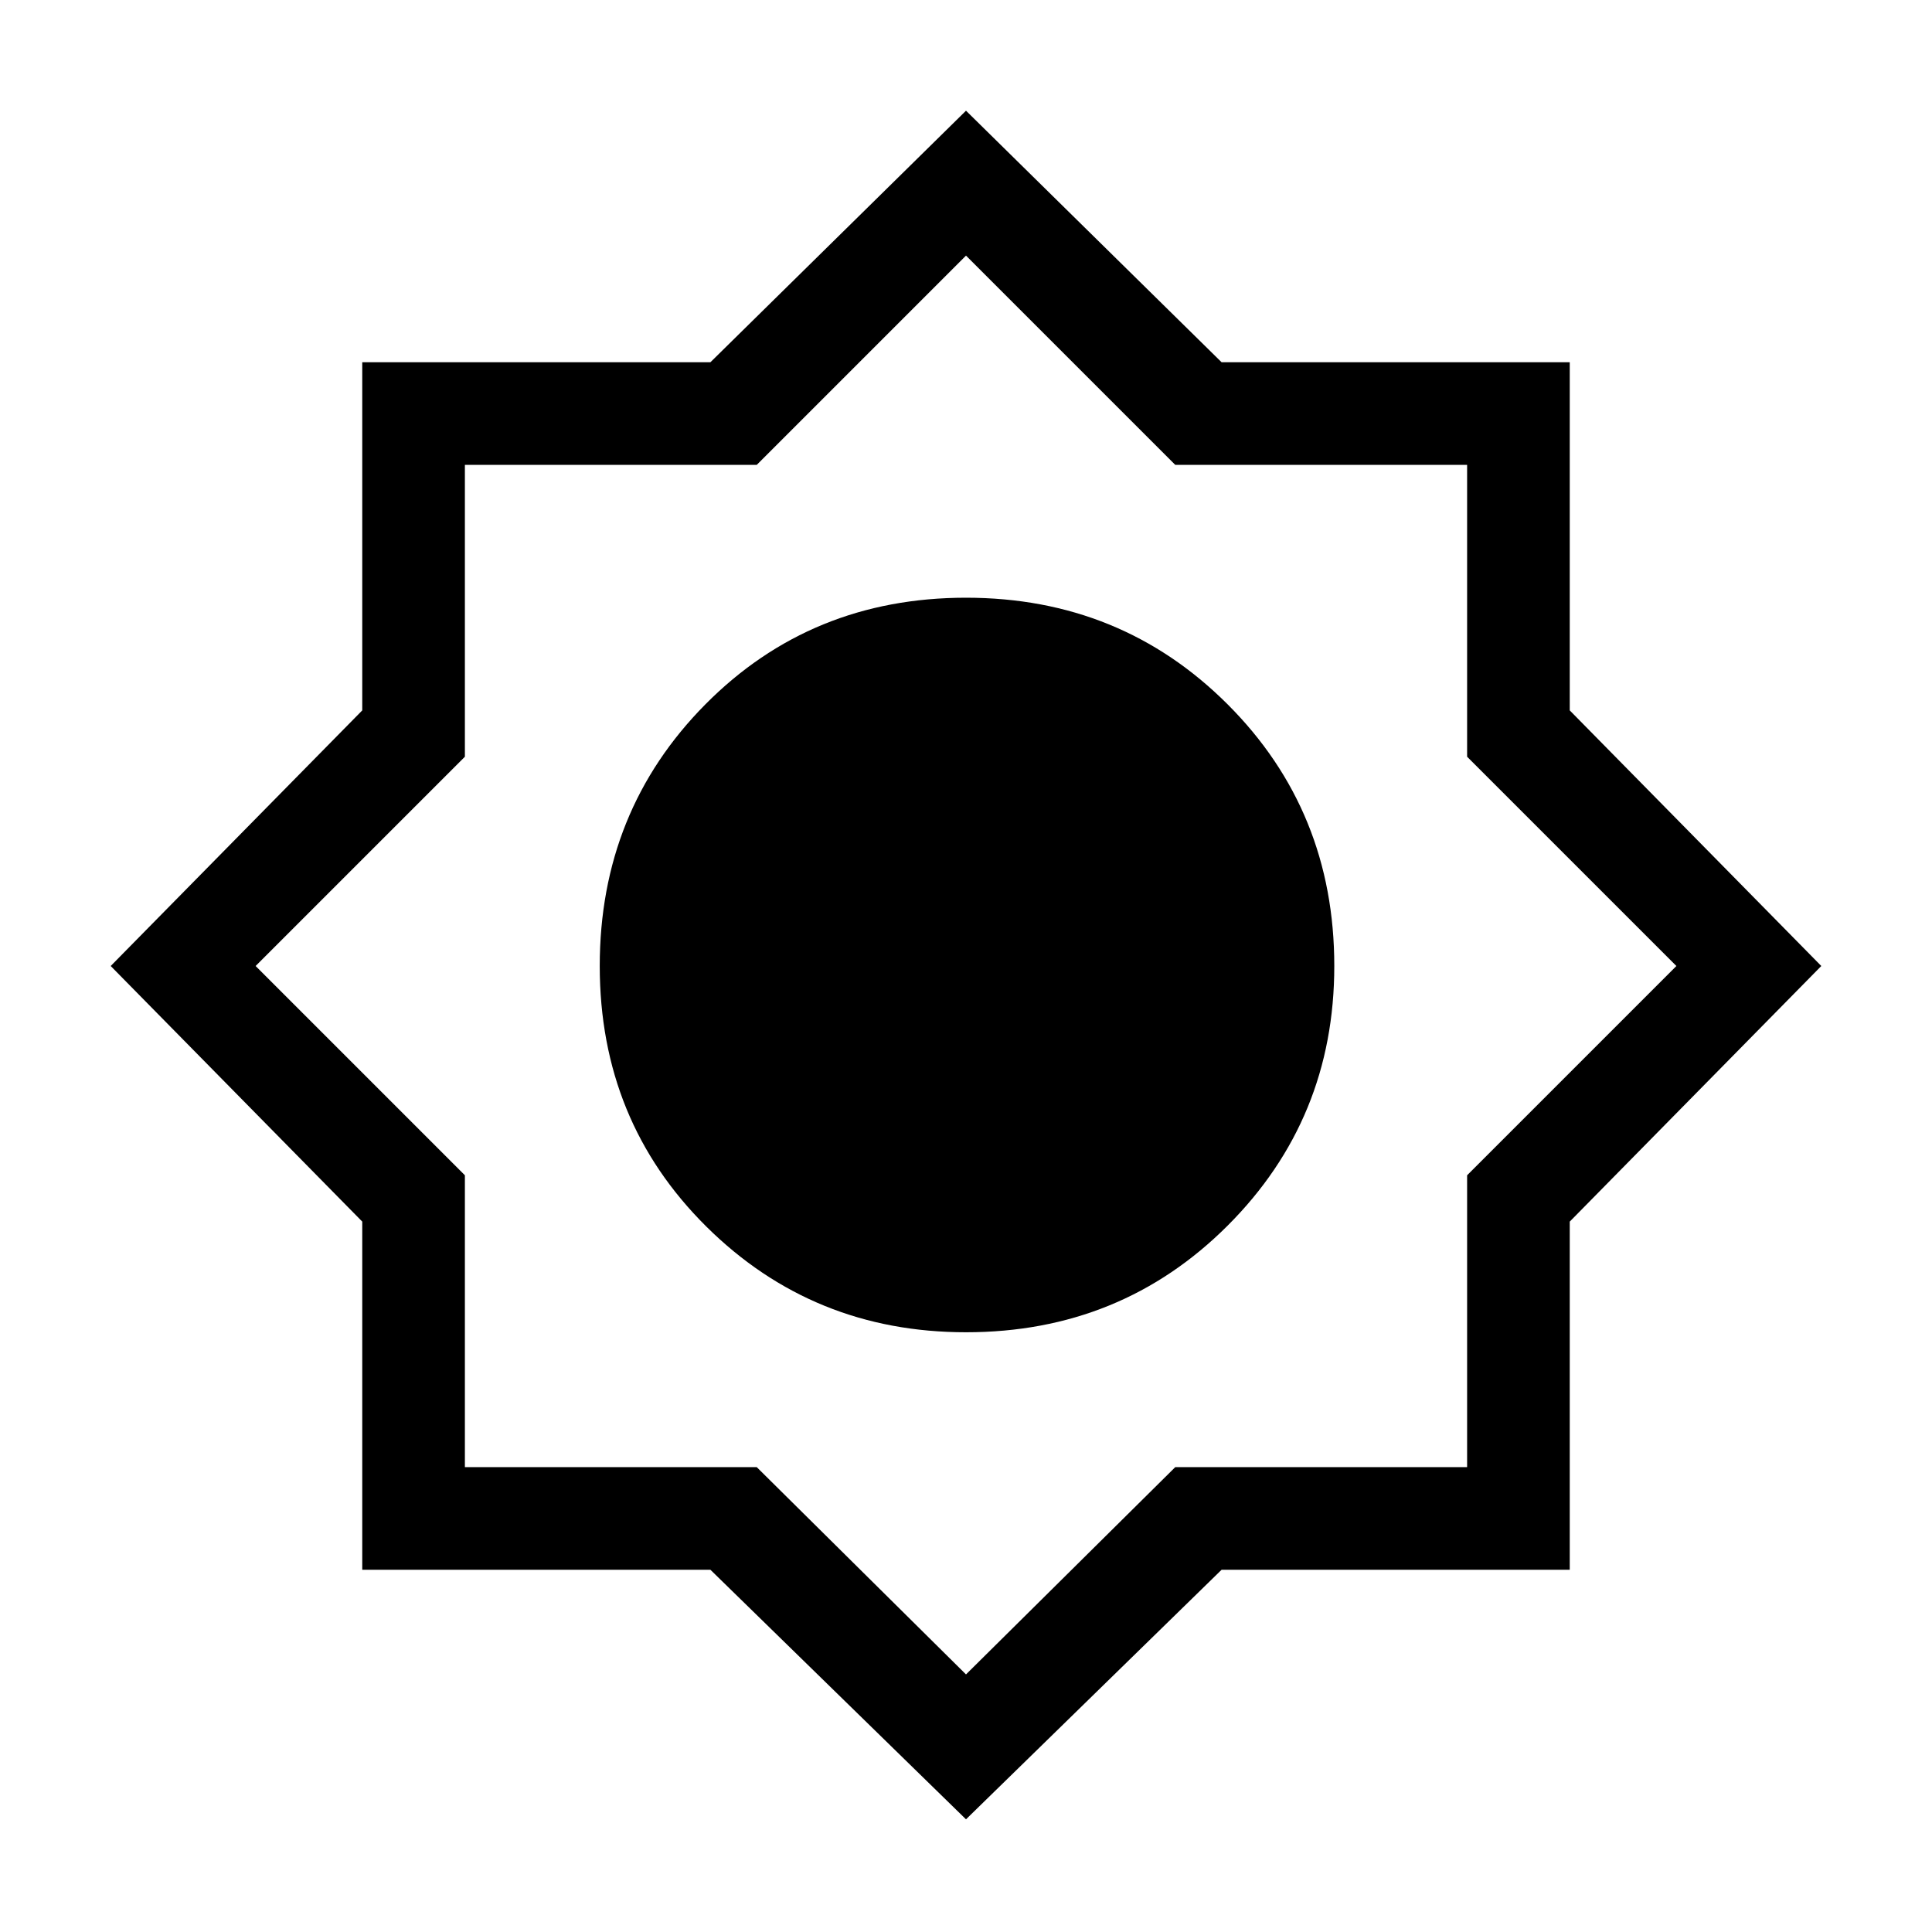 <svg xmlns="http://www.w3.org/2000/svg" height="40" width="40"><path d="M20 37.667 14.708 32.5H7.5V25.292L2.292 20L7.5 14.708V7.5H14.708L20 2.292L25.292 7.5H32.5V14.708L37.708 20L32.5 25.292V32.5H25.292ZM20 27.583Q16.833 27.583 14.625 25.396Q12.417 23.208 12.417 20Q12.417 16.792 14.604 14.583Q16.792 12.375 20 12.375Q23.208 12.375 25.417 14.583Q27.625 16.792 27.625 20Q27.625 23.167 25.417 25.375Q23.208 27.583 20 27.583ZM20 34.667 24.333 30.375H30.375V24.333L34.708 20L30.375 15.667V9.625H24.333L20 5.292L15.667 9.625H9.625V15.667L5.292 20L9.625 24.333V30.375H15.667Z"/></svg>